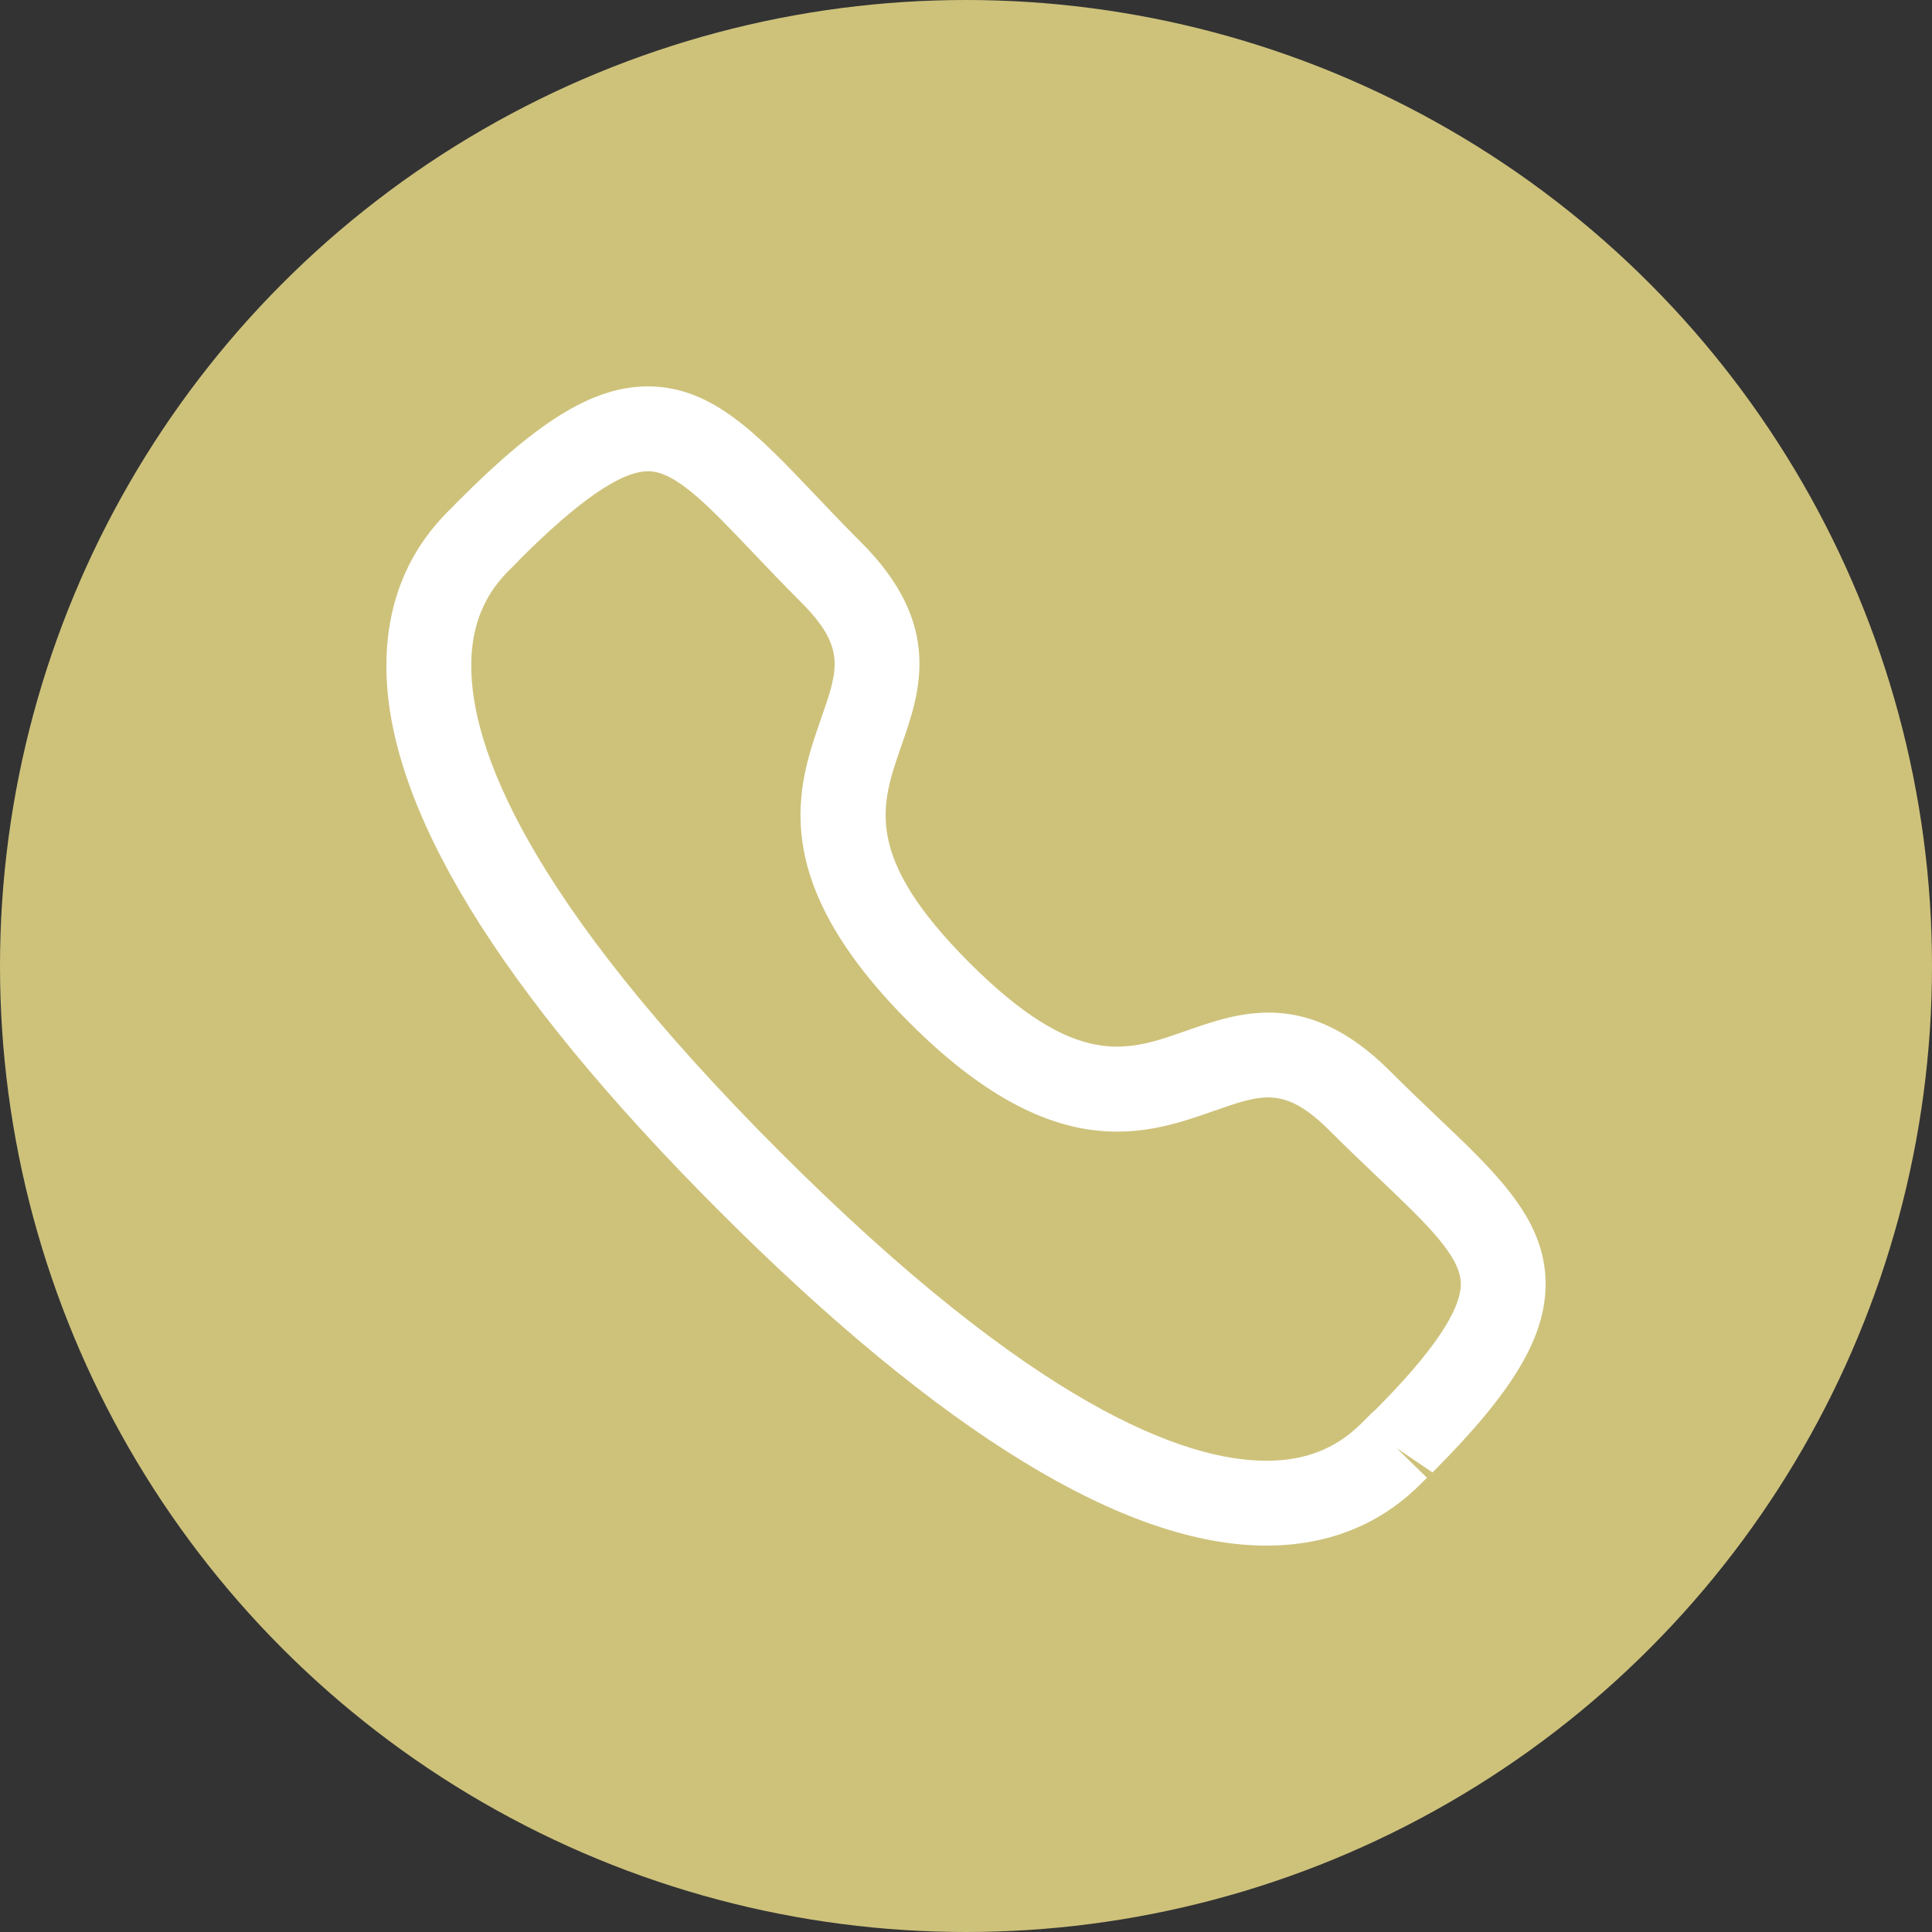 <svg width="24" height="24" viewBox="0 0 24 24" fill="none" xmlns="http://www.w3.org/2000/svg">
<rect x="0" y="0" width="24" height="24" fill="#333333" stroke="none"/>
<circle cx="12" cy="12" r="11.5" fill="#CEC27B" stroke="#CEC27B"/>
<path fill-rule="evenodd" clip-rule="evenodd" d="M6.457 6.95C6.458 6.95 6.423 6.987 6.379 7.03C6.209 7.195 5.857 7.539 5.854 8.258C5.848 9.263 6.509 11.129 9.692 14.311C12.86 17.478 14.723 18.146 15.73 18.146H15.745C16.464 18.143 16.806 17.79 16.972 17.621C17.023 17.569 17.064 17.531 17.092 17.507C17.792 16.803 18.15 16.279 18.147 15.944C18.142 15.601 17.715 15.195 17.126 14.635C16.939 14.457 16.735 14.263 16.52 14.048C15.963 13.492 15.687 13.587 15.08 13.8C14.241 14.095 13.088 14.495 11.299 12.705C9.506 10.913 9.907 9.763 10.201 8.923C10.413 8.317 10.51 8.04 9.952 7.482C9.734 7.264 9.538 7.058 9.357 6.868C8.8 6.282 8.398 5.859 8.058 5.854H8.052C7.716 5.854 7.193 6.213 6.453 6.953C6.456 6.951 6.456 6.95 6.457 6.95ZM15.731 19.2C13.981 19.2 11.698 17.806 8.947 15.056C6.185 12.295 4.789 10.006 4.8 8.252C4.806 7.093 5.414 6.499 5.642 6.277C5.654 6.262 5.695 6.222 5.709 6.208C6.716 5.2 7.395 4.792 8.071 4.8C8.856 4.811 9.414 5.398 10.121 6.142C10.296 6.326 10.485 6.526 10.697 6.737C11.722 7.762 11.43 8.599 11.195 9.27C10.94 10.003 10.719 10.635 12.043 11.96C13.37 13.285 14.002 13.064 14.732 12.806C15.404 12.571 16.238 12.278 17.265 13.303C17.473 13.511 17.67 13.699 17.852 13.872C18.6 14.582 19.19 15.143 19.2 15.93C19.208 16.601 18.801 17.285 17.795 18.291L17.349 17.989L17.726 18.357C17.503 18.585 16.91 19.194 15.751 19.2H15.731Z" fill="white"/>
</svg>
